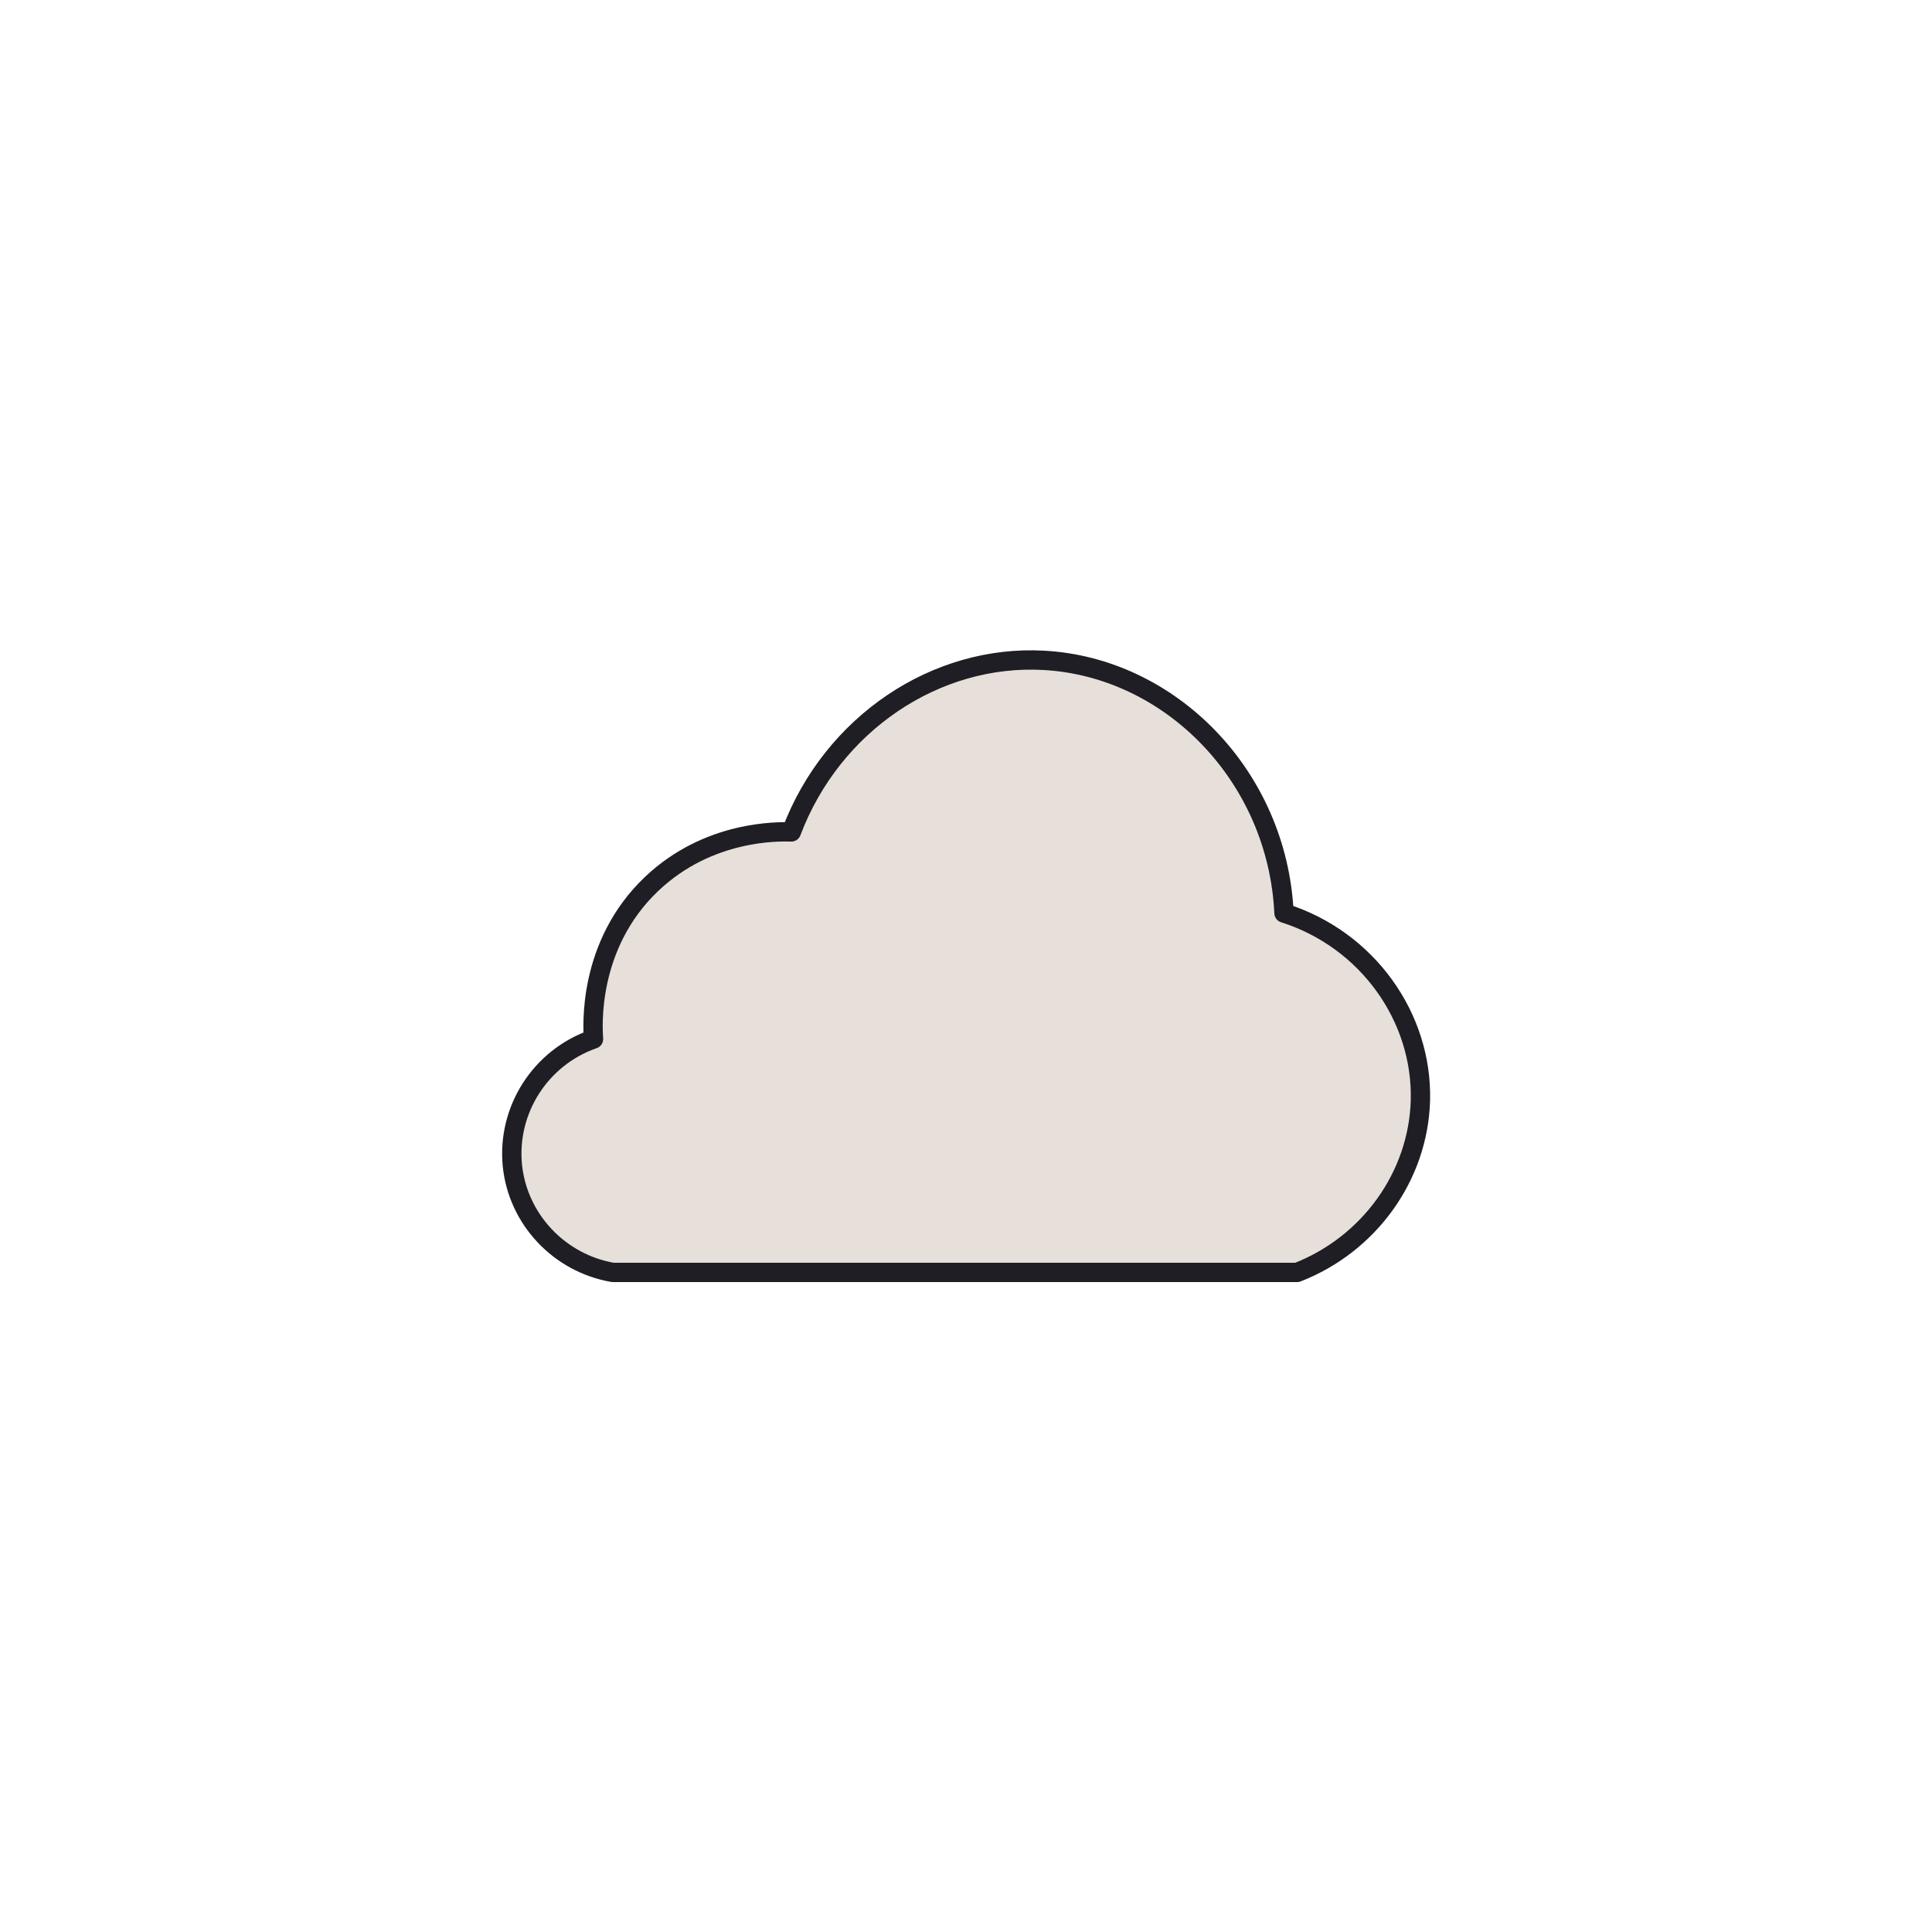 <?xml version="1.0" encoding="UTF-8"?>
<svg id="Layer_3" data-name="Layer 3" xmlns="http://www.w3.org/2000/svg" viewBox="0 0 50 50">
  <defs>
    <style>
      .cls-1 {
        fill: #e7e0da;
        stroke: #1e1e24;
        stroke-linecap: round;
        stroke-linejoin: round;
        stroke-width: .5px;
      }
    </style>
  </defs>
  <path class="cls-1" d="m33.56,32.93H15.86c-1.39-.24-2.46-1.38-2.6-2.77-.14-1.43.72-2.79,2.1-3.27-.02-.28-.17-2.43,1.51-4.02,1.47-1.39,3.27-1.35,3.61-1.34,1.06-2.81,3.75-4.6,6.54-4.44,3.26.18,6.04,2.98,6.21,6.54,2.15.68,3.59,2.69,3.53,4.86-.06,1.95-1.32,3.71-3.19,4.44Z"/>
</svg>